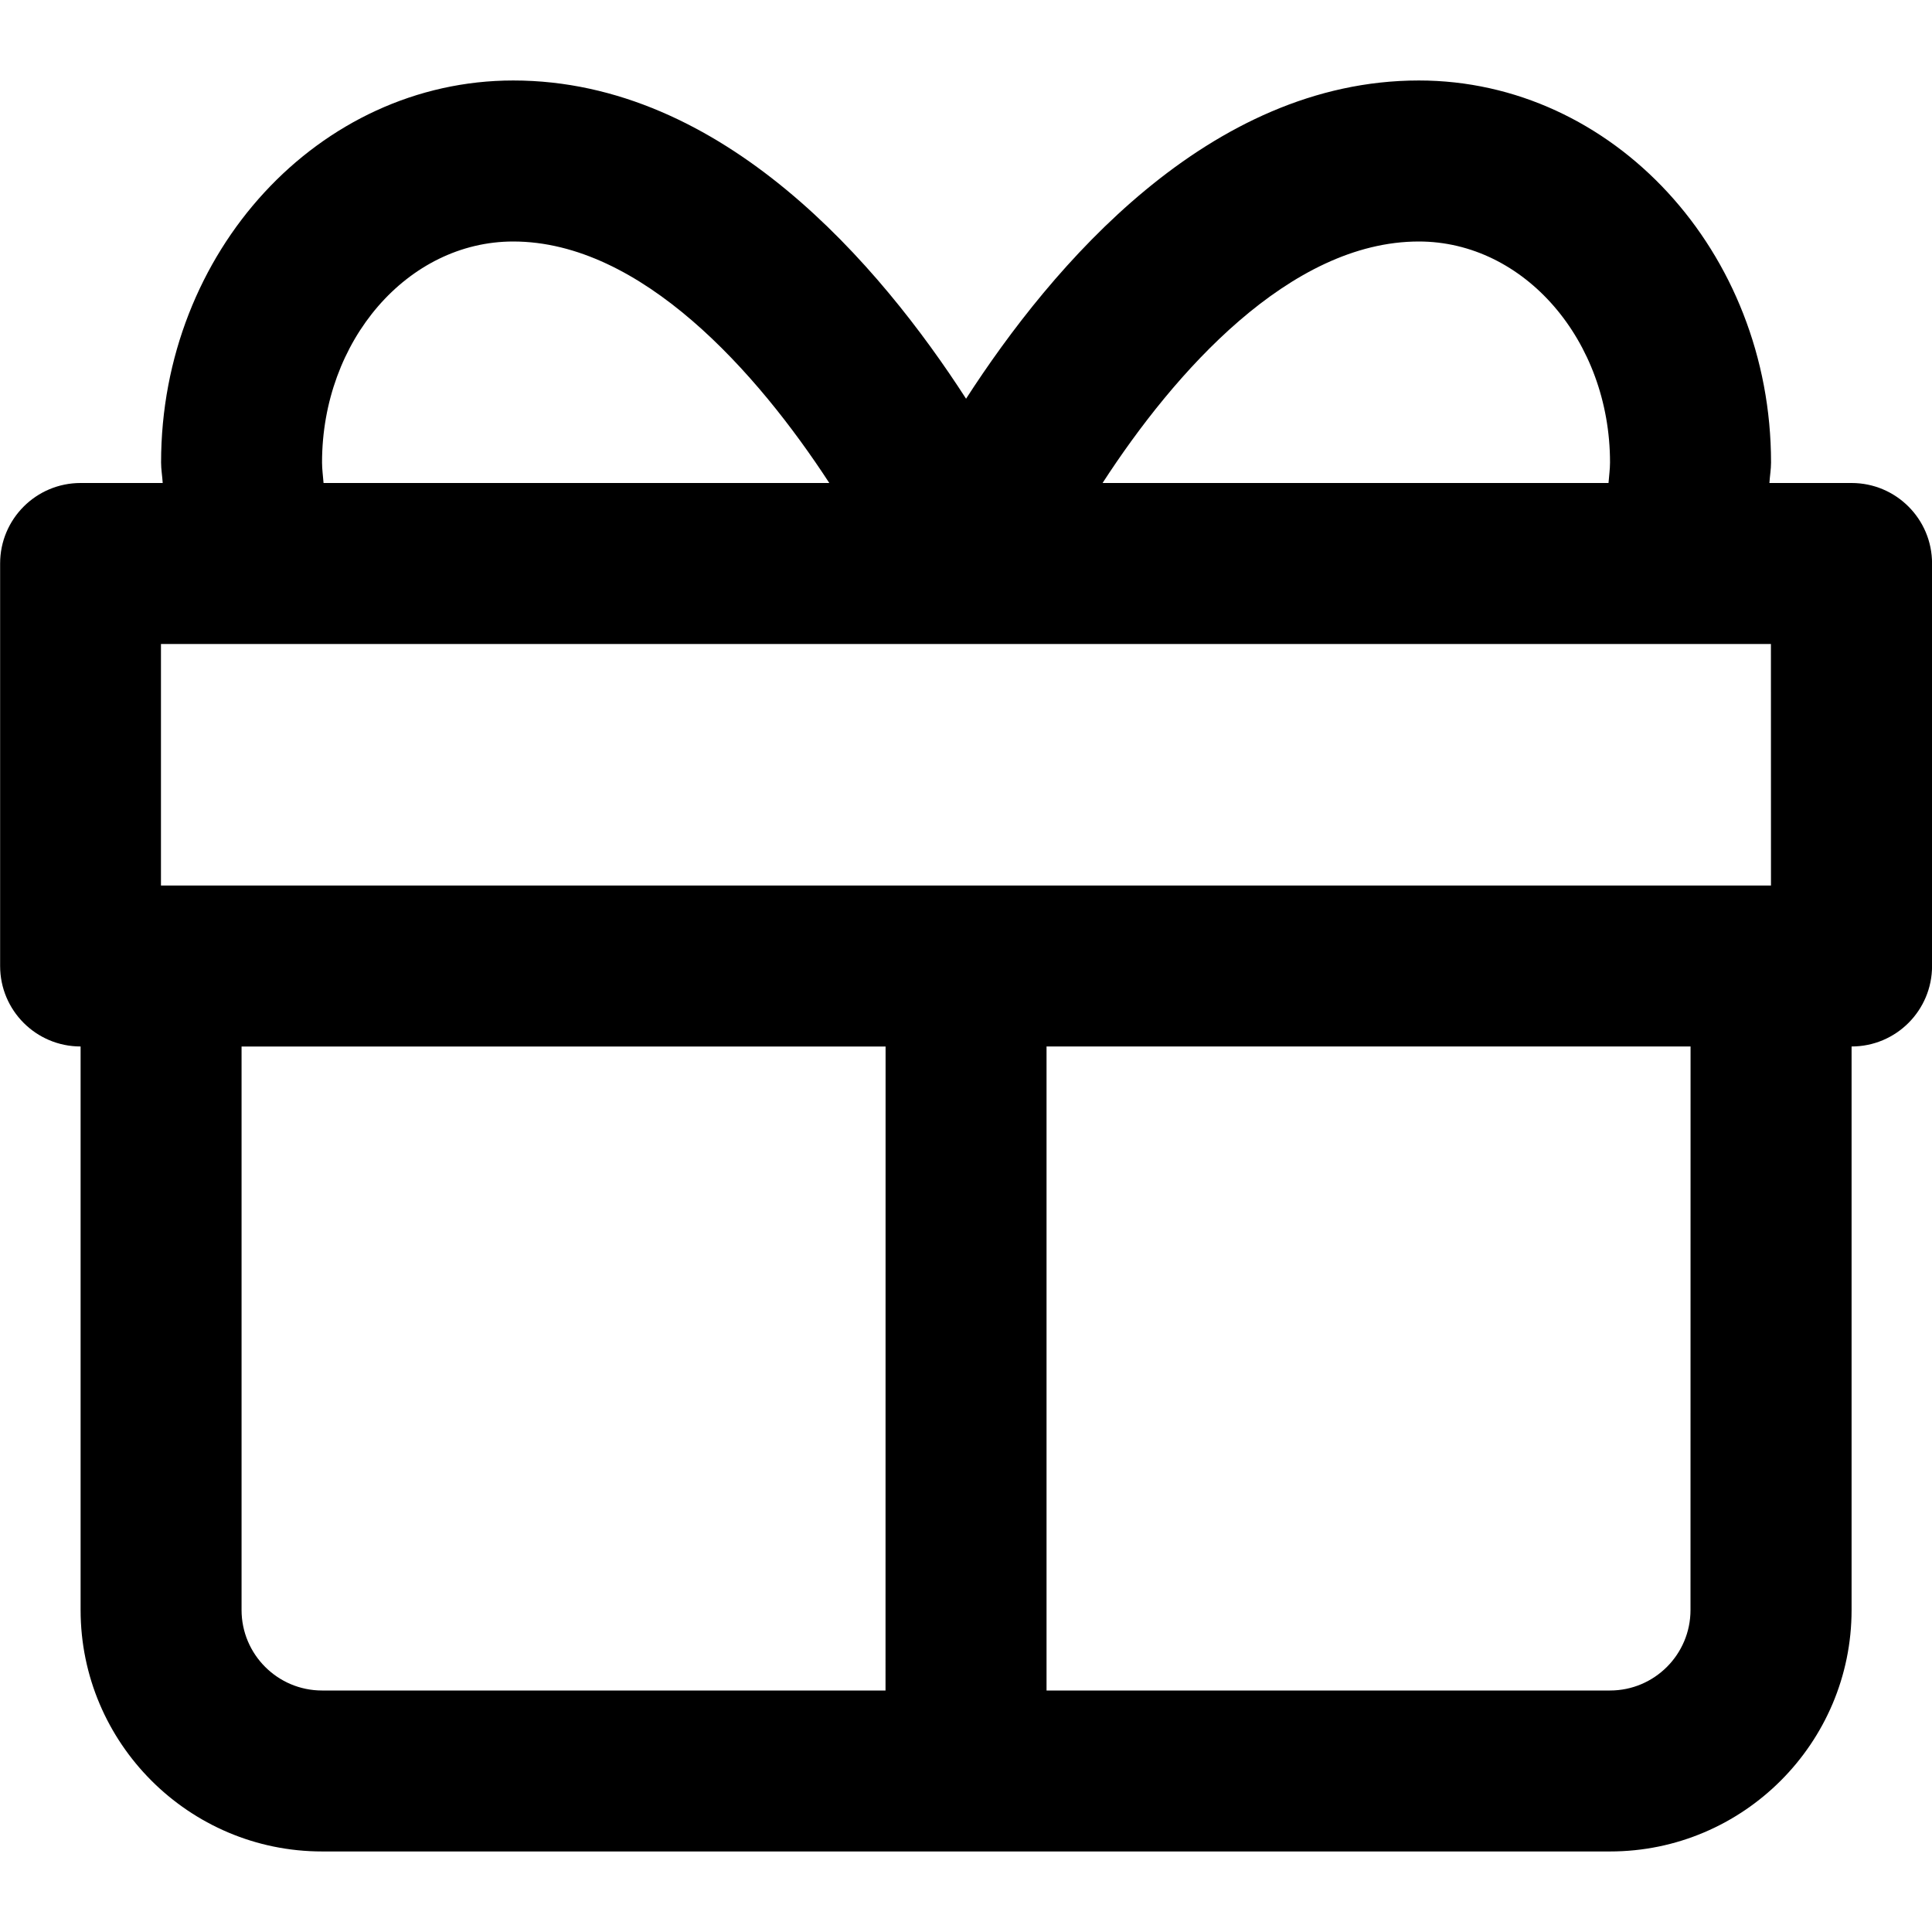 <!-- Generated by IcoMoon.io -->
<svg version="1.1" xmlns="http://www.w3.org/2000/svg" width="32" height="32" viewBox="0 0 32 32">
<title>gift</title>
<path d="M30.667 8h-1.36c0.007-0.115 0.027-0.225 0.027-0.34 0-3.489-2.617-6.327-5.833-6.327-3.48 0-6.080 3.071-7.5 5.271-1.42-2.2-4.020-5.271-7.5-5.271-3.216 0-5.833 2.837-5.833 6.327 0 0.115 0.020 0.225 0.027 0.34h-1.36c-0.737 0-1.333 0.597-1.333 1.333v6.667c0 0.736 0.596 1.333 1.333 1.333v9.333c0 2.205 1.795 4 4 4h21.333c2.205 0 4-1.795 4-4v-9.333c0.737 0 1.333-0.597 1.333-1.333v-6.667c0-0.736-0.596-1.333-1.333-1.333zM23.5 4c1.747 0 3.167 1.641 3.167 3.66 0 0.115-0.017 0.227-0.025 0.34h-8.38c1.188-1.833 3.104-4 5.239-4zM8.5 4c2.124 0 4.041 2.167 5.236 4h-8.377c-0.008-0.113-0.025-0.225-0.025-0.34 0-2.019 1.42-3.66 3.167-3.66zM14.667 28h-9.333c-0.736 0-1.333-0.599-1.333-1.333v-9.333h10.667zM28 26.667c0 0.735-0.597 1.333-1.333 1.333h-9.333v-10.667h10.667zM29.333 14.667h-26.667v-4h1.592s0.003 0 0.004 0h23.477s0.003 0 0.004 0h1.589z"></path>
</svg>
